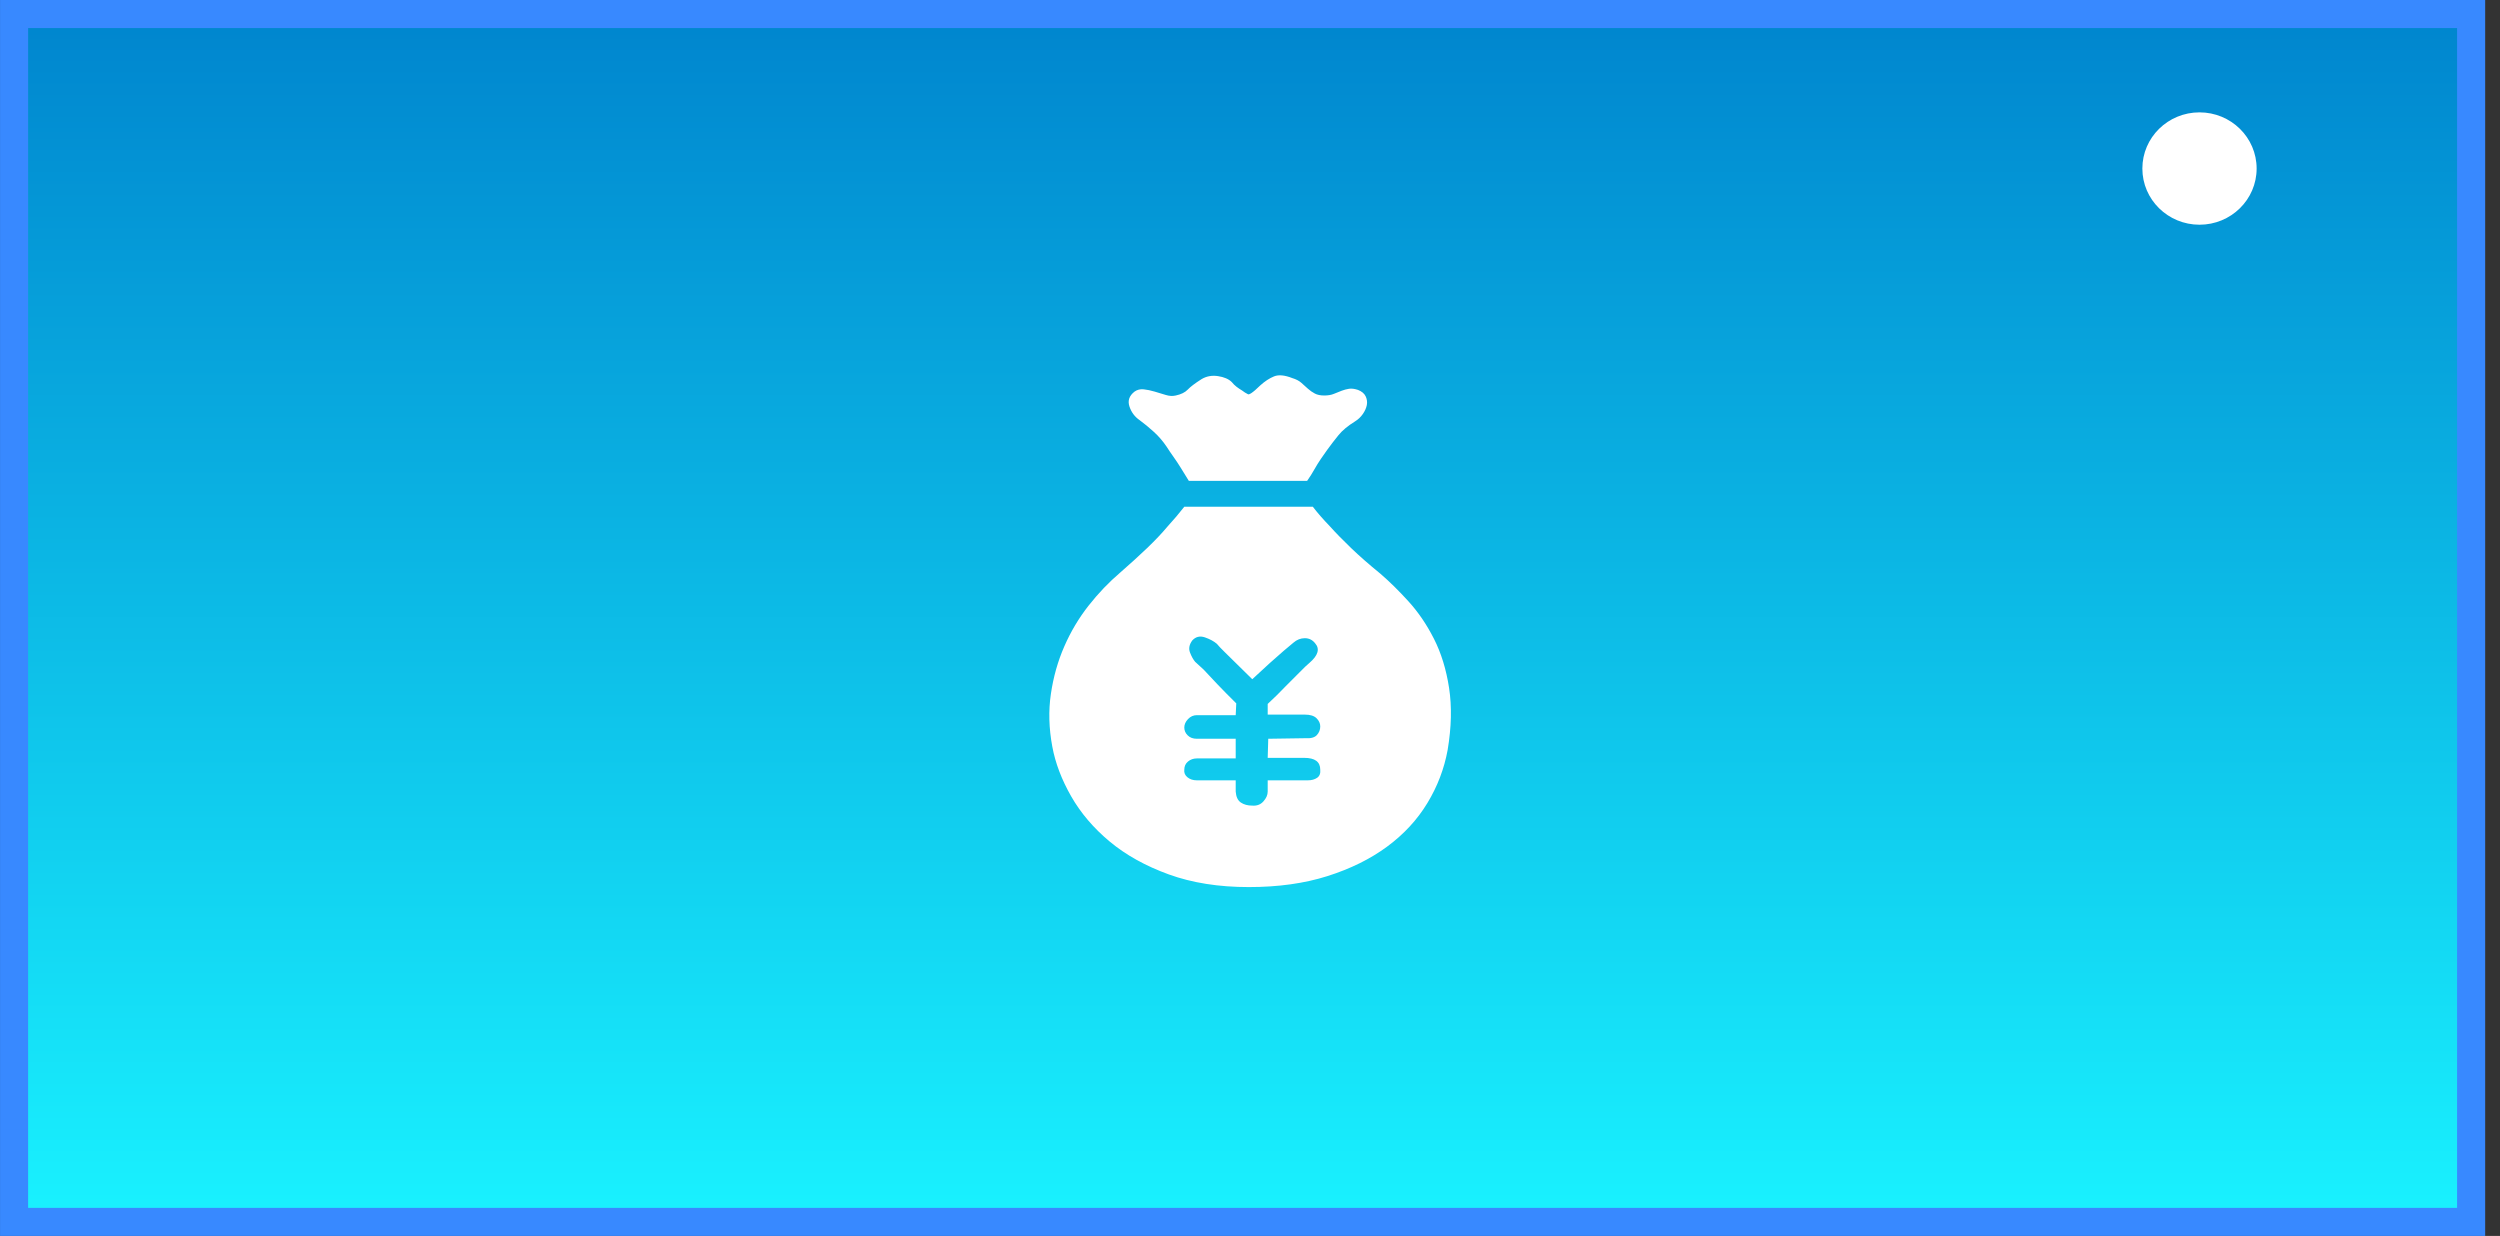 <?xml version="1.0" encoding="UTF-8"?>
<svg width="89px" height="44px" viewBox="0 0 89 44" version="1.1" xmlns="http://www.w3.org/2000/svg" xmlns:xlink="http://www.w3.org/1999/xlink">
    <rect x="0" y="0" width="89" height="44" fill="#333333" stroke="none"/>
    <title>-mockplus-</title>
    <defs>
        <linearGradient x1="50%" y1="0%" x2="50%" y2="99.872%" id="linearGradient-1">
            <stop stop-color="#0085CE" offset="0%"></stop>
            <stop stop-color="#19F2FF" offset="100%"></stop>
        </linearGradient>
    </defs>
    <g id="页面" stroke="none" stroke-width="1" fill="none" fill-rule="evenodd">
        <g id="一些切图" transform="translate(-435, -384)">
            <g id="招商-选中" transform="translate(435, 384)">
                <path d="M0.5,0.5 L87.971,0.5 L87.971,43.5 L0.5,43.5 L0.5,0.5 Z" id="矩形" stroke="#3889FF" fill="url(#linearGradient-1)" transform="translate(44.236, 22) scale(-1, 1) translate(-44.236, -22) "></path>
                <g id="-mockplus-" transform="translate(34.066, 12)" fill="#FFFFFF" fill-rule="nonzero">
                    <g id="钱袋">
                        <rect id="矩形" opacity="0" x="0" y="0" width="20.338" height="20"></rect>
                        <path d="M10.372,2.04 C10.4,2.04 10.433,2.027 10.474,2 C10.556,1.947 10.664,1.853 10.8,1.72 C10.962,1.573 11.125,1.467 11.288,1.4 C11.45,1.333 11.667,1.353 11.939,1.46 C12.074,1.5 12.183,1.557 12.264,1.63 C12.345,1.703 12.423,1.773 12.498,1.84 C12.572,1.907 12.654,1.963 12.742,2.01 C12.83,2.057 12.942,2.08 13.077,2.08 C13.213,2.08 13.328,2.06 13.423,2.02 C13.518,1.98 13.61,1.943 13.698,1.91 C13.786,1.877 13.874,1.853 13.962,1.84 C14.05,1.827 14.155,1.84 14.277,1.88 C14.413,1.933 14.505,2.01 14.552,2.11 C14.599,2.21 14.613,2.313 14.593,2.42 C14.572,2.527 14.525,2.633 14.45,2.74 C14.376,2.847 14.284,2.933 14.176,3 C13.918,3.16 13.721,3.323 13.586,3.49 C13.45,3.657 13.315,3.833 13.179,4.02 C13.111,4.113 13.037,4.22 12.955,4.34 C12.874,4.46 12.799,4.58 12.732,4.7 C12.65,4.847 12.562,4.987 12.467,5.12 L8.257,5.12 C8.162,4.96 8.067,4.807 7.973,4.66 C7.891,4.527 7.803,4.393 7.708,4.26 C7.613,4.127 7.532,4.007 7.464,3.9 C7.329,3.7 7.176,3.523 7.006,3.37 C6.837,3.217 6.671,3.08 6.508,2.96 C6.332,2.84 6.21,2.677 6.142,2.47 C6.074,2.263 6.135,2.087 6.325,1.94 C6.42,1.873 6.529,1.847 6.651,1.86 C6.773,1.873 6.901,1.9 7.037,1.94 C7.173,1.98 7.305,2.02 7.434,2.06 C7.562,2.1 7.681,2.107 7.79,2.08 C7.979,2.04 8.122,1.97 8.217,1.87 C8.312,1.77 8.474,1.647 8.705,1.5 C8.881,1.393 9.078,1.357 9.295,1.39 C9.511,1.423 9.674,1.493 9.783,1.6 C9.837,1.667 9.895,1.723 9.956,1.77 C10.017,1.817 10.081,1.86 10.149,1.9 C10.217,1.953 10.291,2 10.372,2.04 Z M12.671,6.04 C12.833,6.253 13.037,6.487 13.281,6.74 C13.484,6.967 13.735,7.223 14.033,7.51 C14.332,7.797 14.677,8.1 15.071,8.42 C15.396,8.7 15.732,9.03 16.077,9.41 C16.423,9.79 16.725,10.233 16.982,10.74 C17.24,11.247 17.42,11.83 17.521,12.49 C17.623,13.15 17.606,13.887 17.47,14.7 C17.348,15.367 17.108,15.997 16.748,16.59 C16.389,17.183 15.911,17.7 15.315,18.14 C14.718,18.58 14.01,18.93 13.189,19.19 C12.369,19.45 11.437,19.58 10.393,19.58 C9.322,19.58 8.373,19.43 7.545,19.13 C6.718,18.83 6.017,18.44 5.44,17.96 C4.864,17.48 4.407,16.943 4.068,16.35 C3.729,15.757 3.505,15.167 3.396,14.58 C3.274,13.927 3.257,13.3 3.346,12.7 C3.434,12.1 3.593,11.537 3.824,11.01 C4.054,10.483 4.342,10 4.688,9.56 C5.034,9.12 5.41,8.727 5.817,8.38 C6.169,8.073 6.488,7.783 6.773,7.51 C7.057,7.237 7.295,6.987 7.484,6.76 C7.715,6.507 7.918,6.267 8.095,6.04 L12.671,6.04 L12.671,6.04 Z M10.515,12.18 L9.966,11.64 L9.539,11.22 C9.403,11.087 9.308,10.987 9.254,10.92 C9.145,10.827 9.003,10.75 8.827,10.69 C8.65,10.63 8.501,10.667 8.379,10.8 C8.271,10.947 8.244,11.09 8.298,11.23 C8.352,11.37 8.413,11.48 8.481,11.56 L8.786,11.84 C8.935,12 9.098,12.173 9.274,12.36 C9.478,12.573 9.701,12.8 9.945,13.04 L9.925,13.46 L8.542,13.46 C8.42,13.46 8.315,13.507 8.227,13.6 C8.139,13.693 8.095,13.793 8.095,13.9 C8.095,14.007 8.135,14.1 8.217,14.18 C8.298,14.26 8.406,14.3 8.542,14.3 L9.925,14.3 L9.925,15 L8.542,15 C8.42,15 8.315,15.037 8.227,15.11 C8.139,15.183 8.095,15.28 8.095,15.4 C8.081,15.507 8.118,15.597 8.206,15.67 C8.295,15.743 8.406,15.78 8.542,15.78 L9.925,15.78 L9.925,16.18 C9.939,16.367 10,16.497 10.108,16.57 C10.217,16.643 10.352,16.68 10.515,16.68 C10.678,16.693 10.81,16.643 10.911,16.53 C11.013,16.417 11.064,16.3 11.064,16.18 L11.064,15.78 L12.488,15.78 C12.623,15.78 12.735,15.75 12.823,15.69 C12.911,15.63 12.949,15.533 12.935,15.4 C12.935,15.12 12.745,14.98 12.366,14.98 L11.064,14.98 L11.084,14.3 L12.406,14.28 C12.596,14.293 12.732,14.257 12.813,14.17 C12.894,14.083 12.935,13.98 12.935,13.86 C12.935,13.753 12.891,13.657 12.803,13.57 C12.715,13.483 12.576,13.44 12.386,13.44 L11.064,13.44 L11.064,13.06 C11.294,12.847 11.505,12.64 11.694,12.44 C11.857,12.28 12.02,12.117 12.183,11.95 C12.345,11.783 12.467,11.667 12.549,11.6 C12.86,11.333 12.928,11.1 12.752,10.9 C12.657,10.78 12.535,10.72 12.386,10.72 C12.237,10.72 12.101,10.773 11.979,10.88 C11.911,10.933 11.796,11.03 11.633,11.17 C11.471,11.31 11.308,11.453 11.145,11.6 C10.955,11.773 10.745,11.967 10.515,12.18 Z" id="形状"></path>
                    </g>
                </g>
                <path d="M78.302,8 C79.425,8 80.336,7.105 80.336,6 C80.336,4.895 79.425,4 78.302,4 C77.179,4 76.268,4.895 76.268,6 C76.268,7.105 77.179,8 78.302,8 Z" id="椭圆形" fill="#FFFFFF"></path>
            </g>
        </g>
    </g>
</svg>
